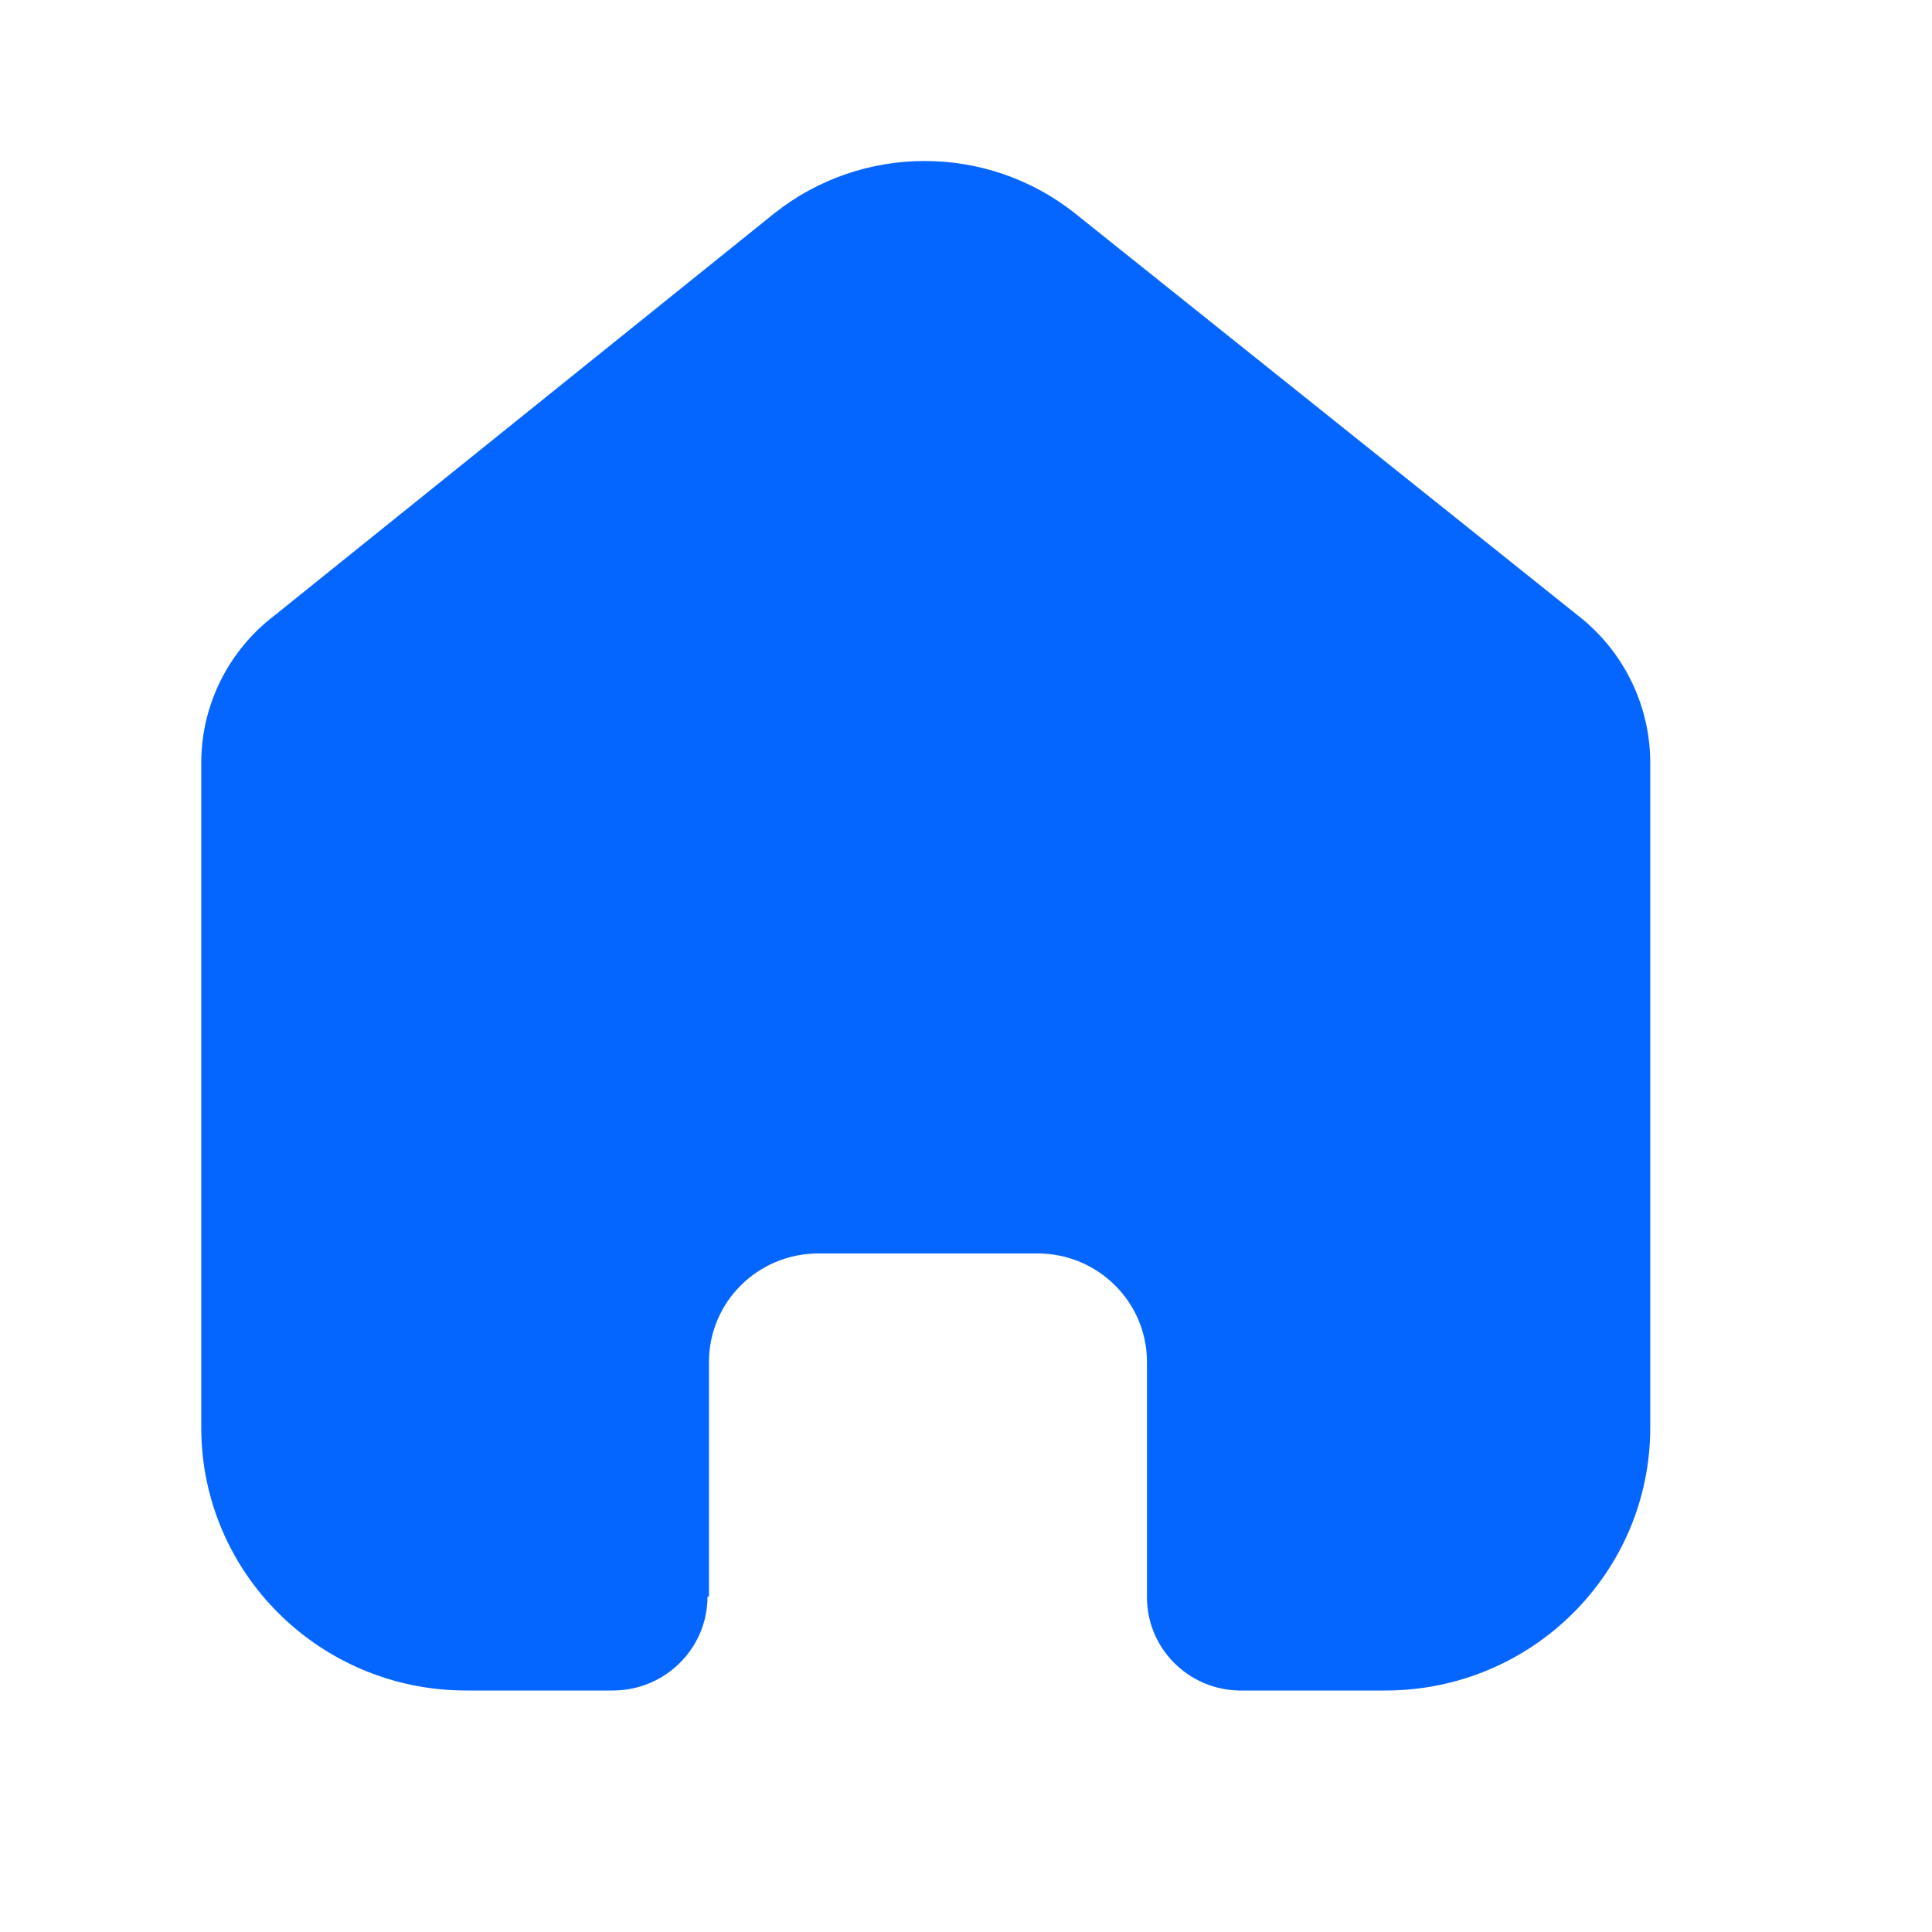 <svg width="24" height="24" viewBox="0 0 24 24" fill="none" xmlns="http://www.w3.org/2000/svg">
<g id="Nav icons">
<path id="Vector" fill-rule="evenodd" clip-rule="evenodd" d="M8.807 19.833V16.919C8.807 16.178 9.409 15.576 10.156 15.571H12.89C13.64 15.571 14.248 16.175 14.248 16.919V19.842C14.248 20.471 14.754 20.985 15.387 21H17.21C19.027 21 20.5 19.538 20.5 17.734V9.446C20.49 8.736 20.155 8.07 19.589 7.636L13.355 2.651C12.263 1.783 10.71 1.783 9.618 2.651L3.411 7.645C2.843 8.077 2.507 8.745 2.5 9.455V17.734C2.5 19.538 3.973 21 5.79 21H7.613C8.262 21 8.789 20.477 8.789 19.833" fill="#0566FF"/>
</g>
</svg>
